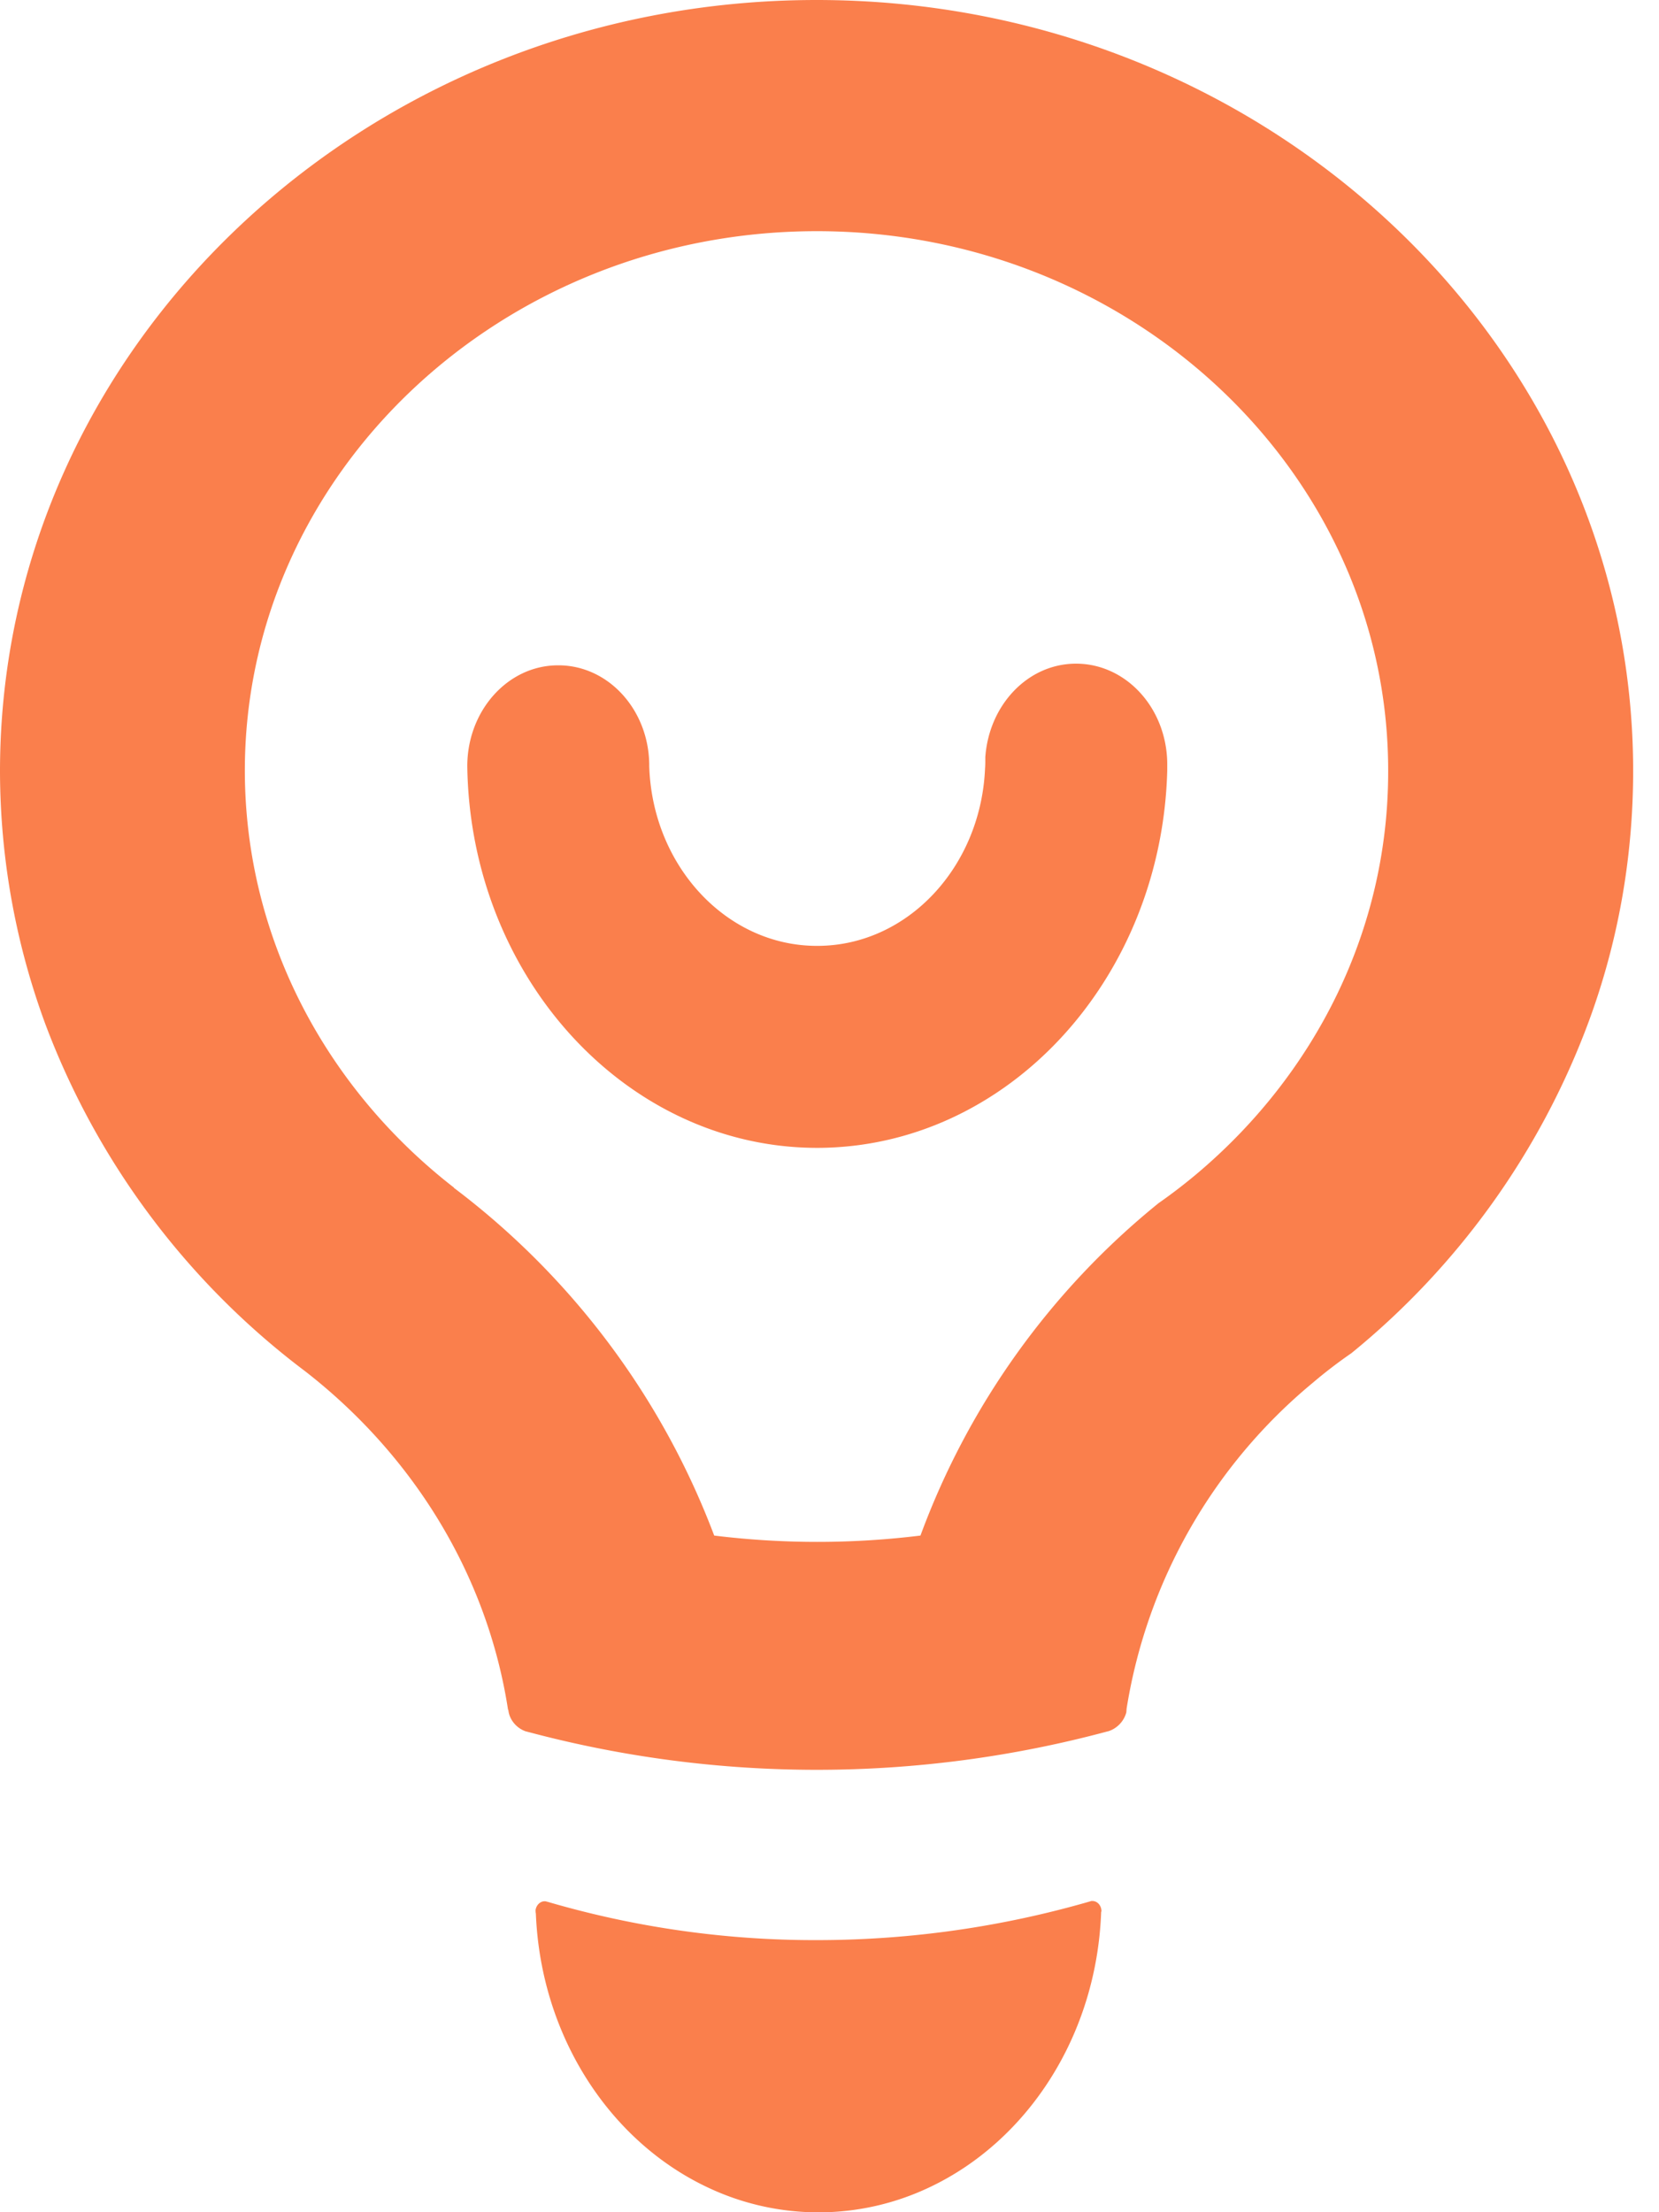 <svg xmlns="http://www.w3.org/2000/svg" xmlns:xlink="http://www.w3.org/1999/xlink" width="12" height="16" viewBox="0 0 12 16"><defs><path id="avvsa" d="M1026.897 3891c-3.256.005-5.9 2.51-5.897 5.584.002.636.117 1.25.327 1.82a5.613 5.613 0 0 0 1.882 2.515c.776.604 1.315 1.467 1.466 2.448h.002c.007.072.06.133.128.156.002 0 .006 0 .008.002l.013.003a8.097 8.097 0 0 0 4.187-.006h.002a.198.198 0 0 0 .132-.137l.002-.027a3.846 3.846 0 0 1 1.348-2.358 3.45 3.45 0 0 1 .278-.213 5.604 5.604 0 0 0 1.718-2.402c.21-.57.321-1.183.32-1.819-.006-3.073-2.66-5.571-5.916-5.566m2.483 8.702a5.566 5.566 0 0 0-1.722 2.404 6.09 6.09 0 0 1-1.492 0 5.647 5.647 0 0 0-1.883-2.515v-.002c-.919-.714-1.508-1.797-1.512-3.007-.004-2.152 1.849-3.906 4.13-3.91 2.279-.004 4.138 1.745 4.14 3.897.004 1.16-.533 2.205-1.387 2.923a3.975 3.975 0 0 1-.274.21"/><path id="avvsb" d="M1028.783 3895.8c.36 0 .653.317.66.716v.057c-.04 1.51-1.157 2.725-2.528 2.729-1.382.002-2.513-1.233-2.535-2.76 0-.404.295-.73.656-.73.36-.002.653.316.66.711v.015c.021.724.56 1.305 1.216 1.303.65 0 1.181-.568 1.213-1.28v-.003c.002-.02.002-.044.002-.066v-.016c.027-.378.308-.676.656-.676m.118 8.949c.036 0 .064.031.066.07v.002c0 .002 0 .004-.002.007-.032.892-.53 1.653-1.236 1.989a1.87 1.87 0 0 1-1.607.005c-.707-.331-1.21-1.09-1.246-1.982-.002-.01-.002-.017-.002-.026.005-.034.032-.063.066-.063.005 0 .007 0 .012.002l.009.002a6.882 6.882 0 0 0 1.97.277 7.116 7.116 0 0 0 1.957-.281c.003-.002.008-.002.013-.002"/></defs><g><g transform="translate(-1021 -3891)"><g><use fill="#fa7f4c" xlink:href="#avvsa"/></g><g><use fill="#fa7f4c" xlink:href="#avvsb"/></g></g></g></svg>